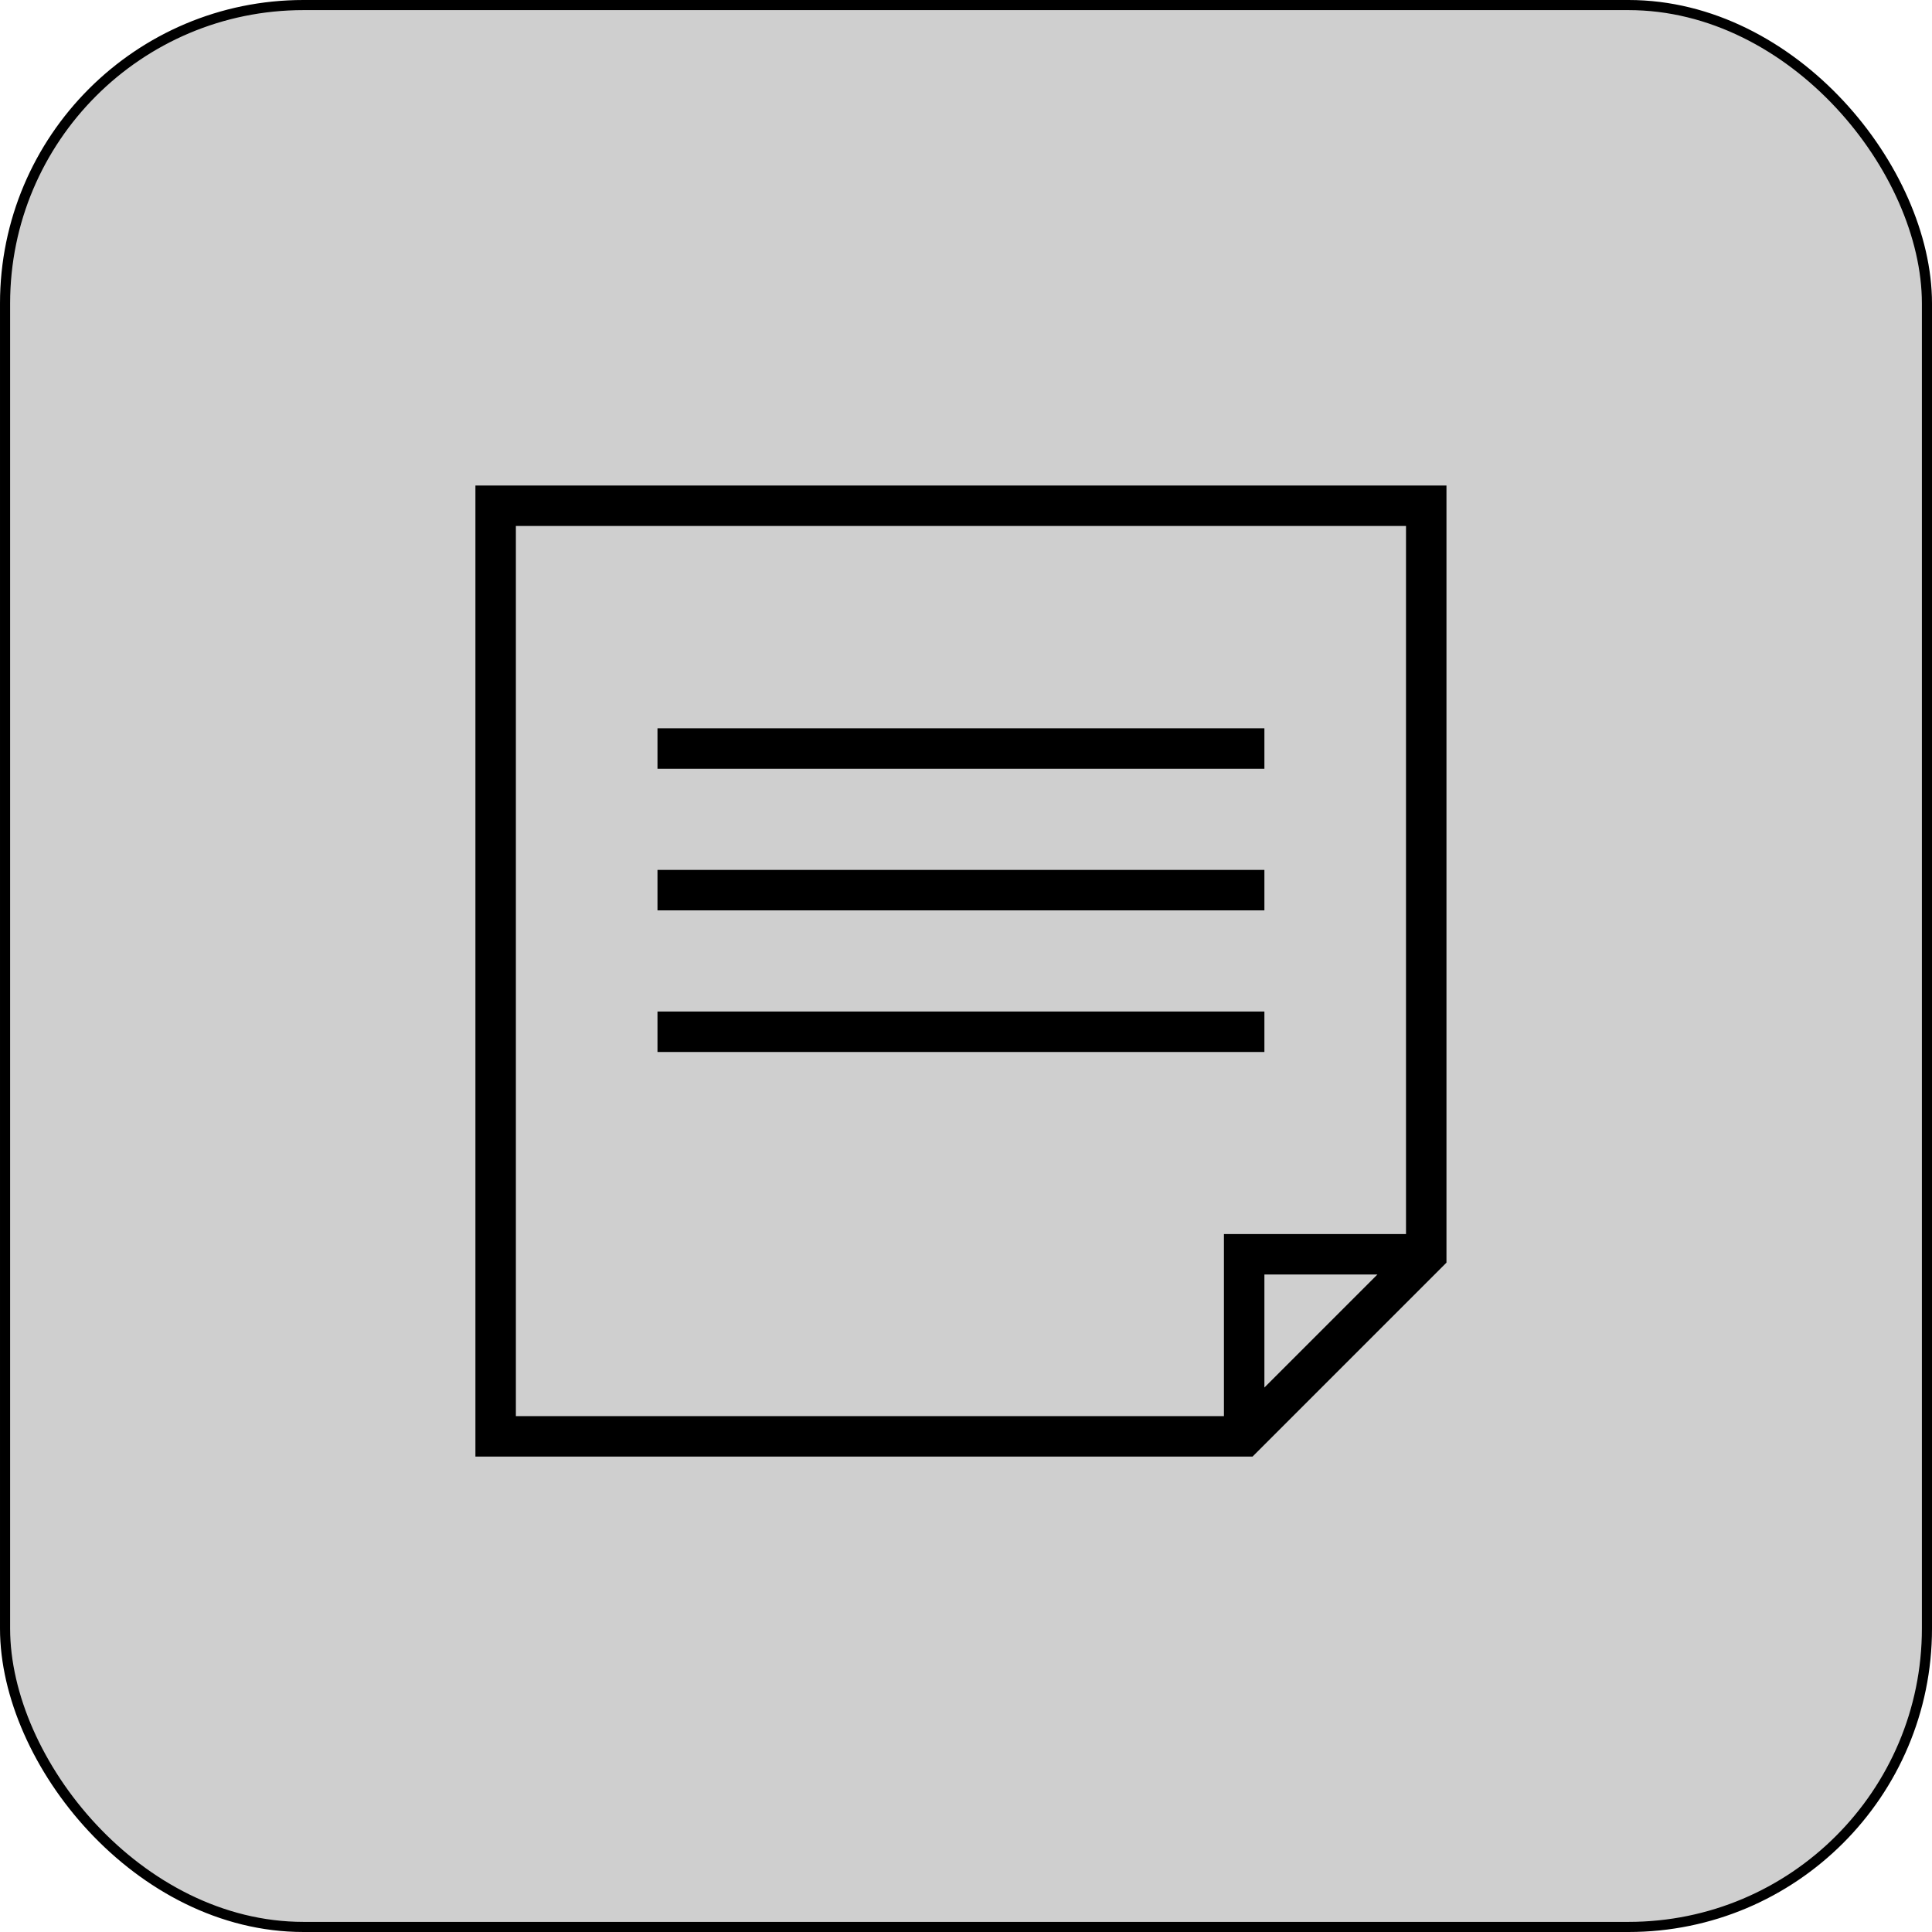 <svg width="191" height="191" viewBox="0 0 191 191" fill="none" xmlns="http://www.w3.org/2000/svg">
<rect x="0.5" y="0.5" width="190" height="190" rx="29.5" fill="#CFCFCF"/>
<rect x="0.5" y="0.5" width="190" height="190" rx="29.5" stroke="black"/>
<path d="M47 144H123.828L143 124.828V48H47V144ZM125 137.172V126H136.172L125 137.172ZM51 52H139V122H121V140H51V52Z" fill="black"/>
<path d="M65 72H125V76H65V72ZM65 86H125V90H65V86ZM65 100H125V104H65V100Z" fill="black"/>
</svg>
